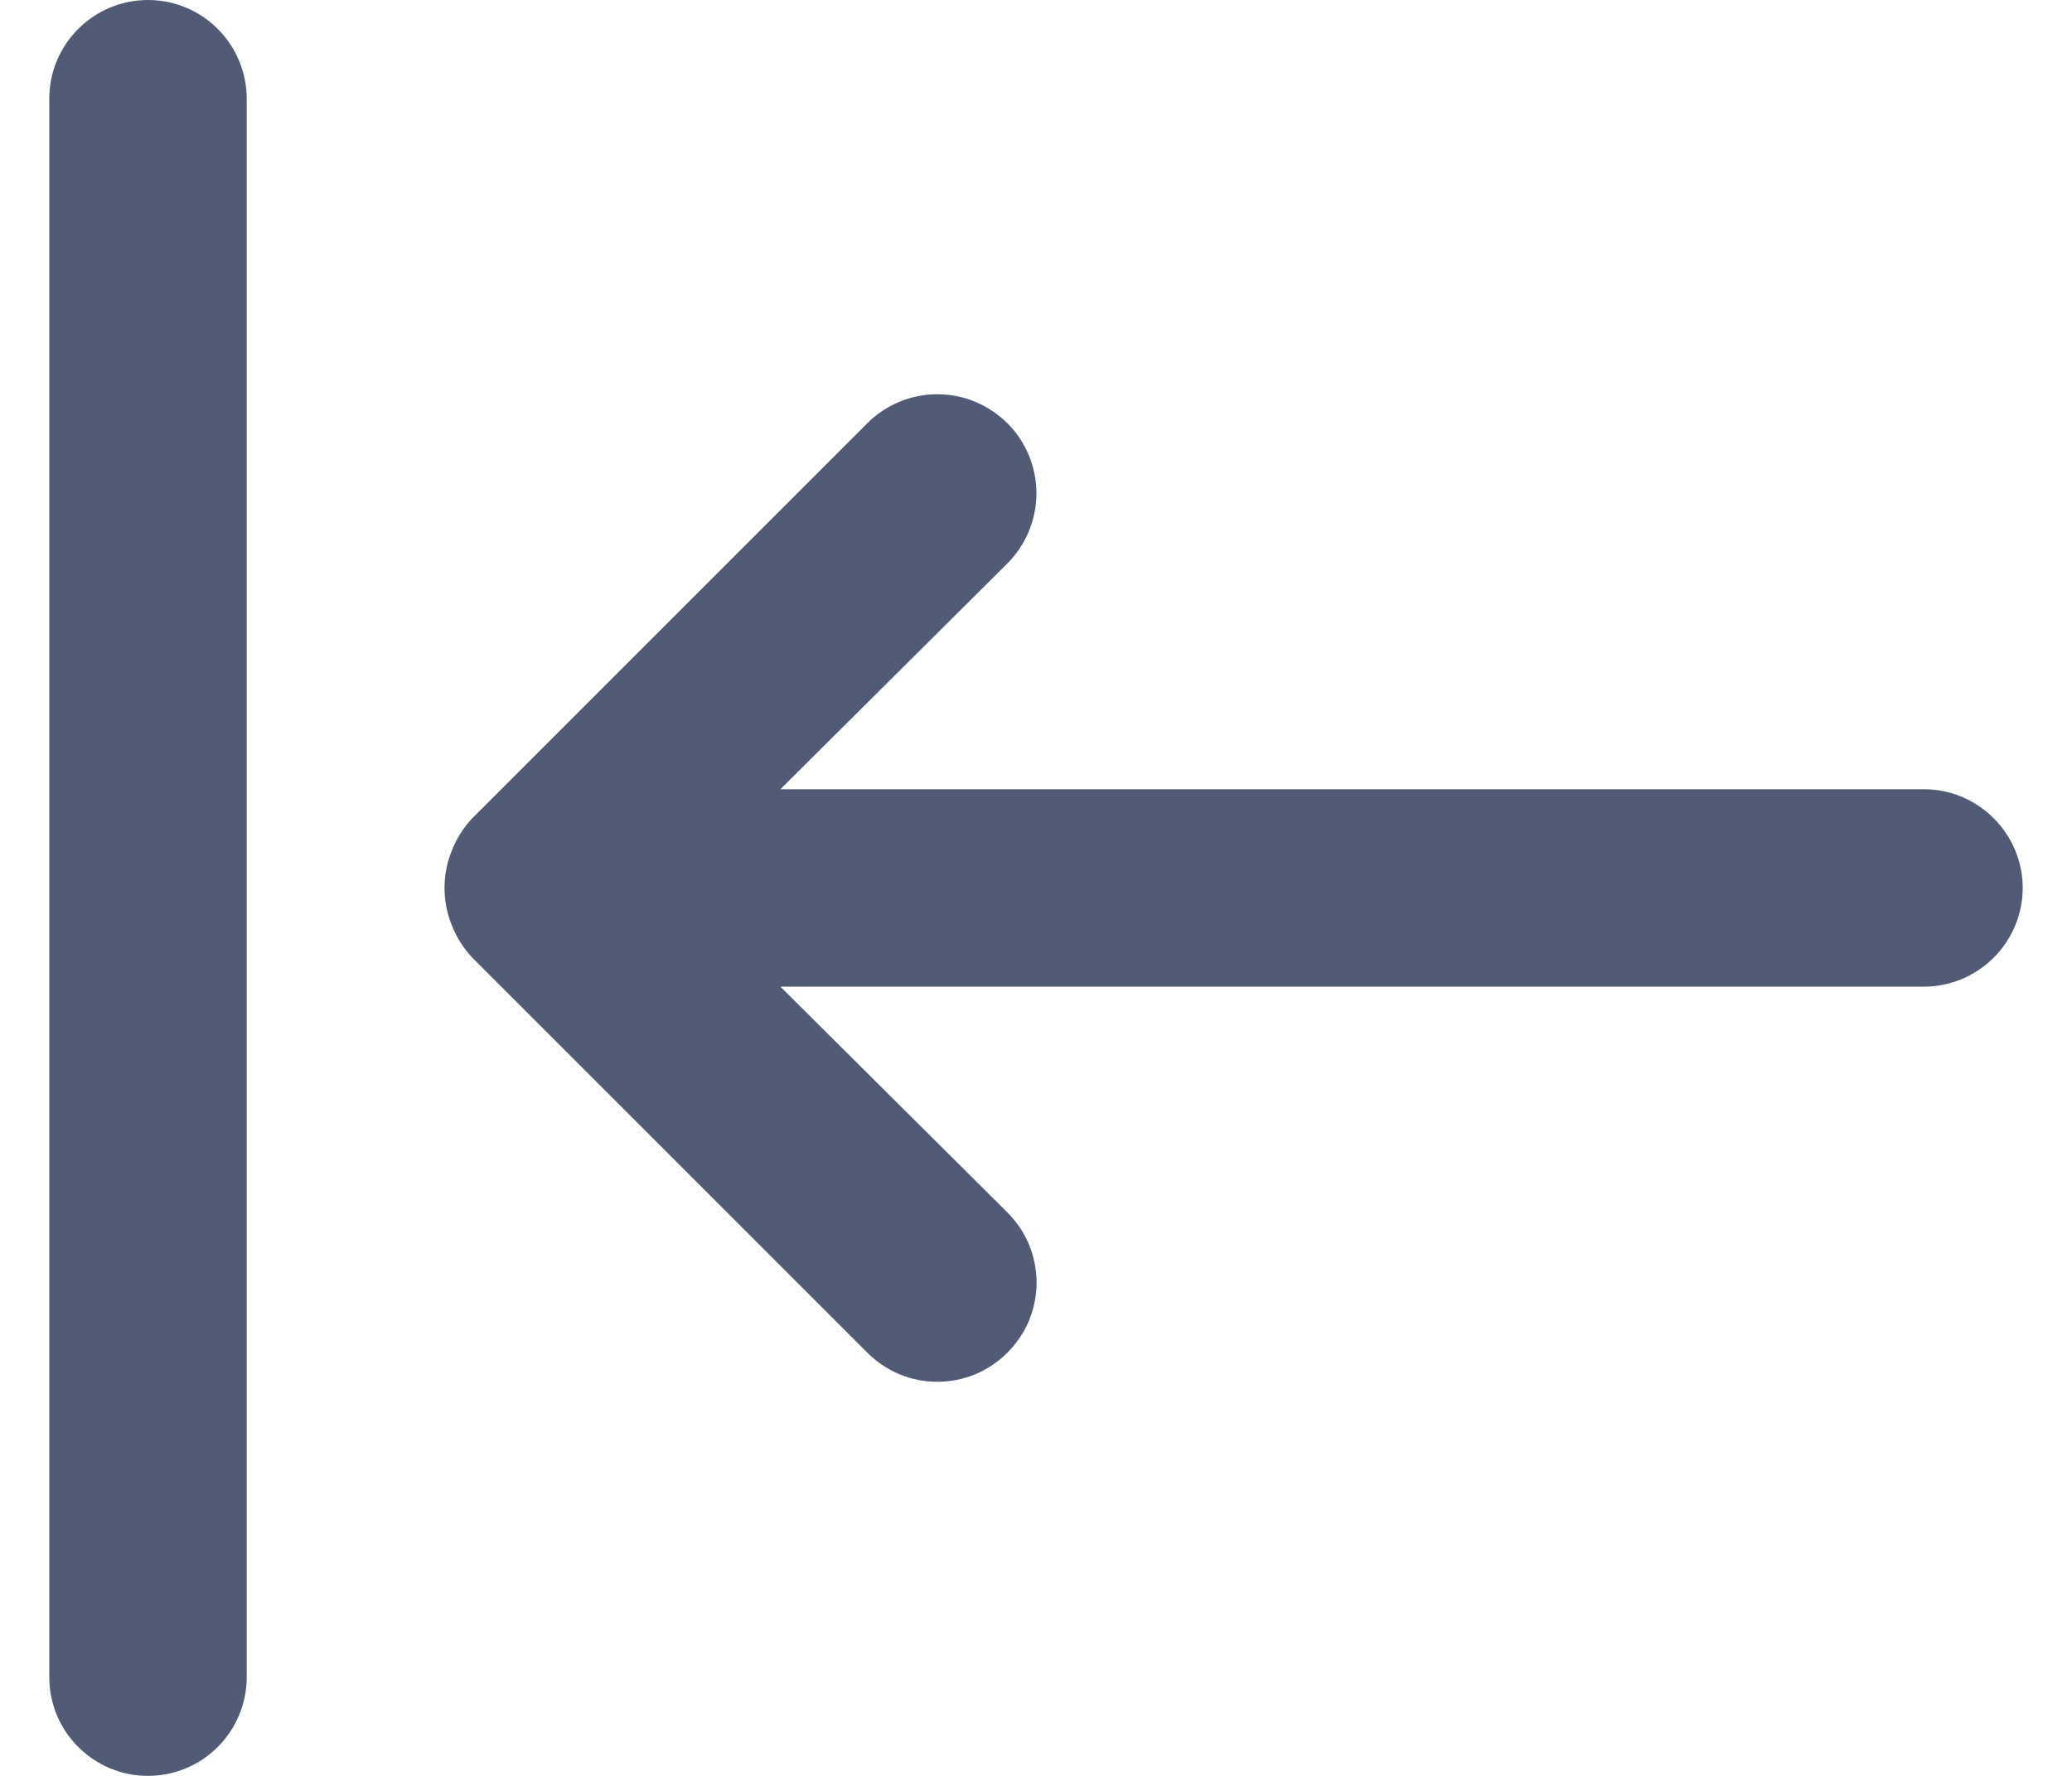 <svg width="14" height="12" viewBox="0 0 14 12" fill="none" xmlns="http://www.w3.org/2000/svg">
<path d="M13 5.333H5.273L6.807 3.807C6.869 3.745 6.918 3.671 6.952 3.59C6.985 3.508 7.003 3.421 7.003 3.333C7.003 3.245 6.985 3.158 6.952 3.077C6.918 2.996 6.869 2.922 6.807 2.86C6.744 2.798 6.671 2.749 6.589 2.715C6.508 2.681 6.421 2.664 6.333 2.664C6.245 2.664 6.158 2.681 6.077 2.715C5.996 2.749 5.922 2.798 5.86 2.86L3.193 5.527C3.133 5.59 3.085 5.665 3.053 5.747C2.987 5.909 2.987 6.091 3.053 6.253C3.085 6.335 3.133 6.41 3.193 6.473L5.86 9.14C5.922 9.202 5.996 9.252 6.077 9.286C6.158 9.32 6.245 9.337 6.333 9.337C6.421 9.337 6.508 9.32 6.59 9.286C6.671 9.252 6.745 9.202 6.807 9.14C6.869 9.078 6.919 9.004 6.953 8.923C6.986 8.842 7.004 8.755 7.004 8.667C7.004 8.579 6.986 8.492 6.953 8.41C6.919 8.329 6.869 8.255 6.807 8.193L5.273 6.667H13C13.177 6.667 13.346 6.596 13.471 6.471C13.596 6.346 13.667 6.177 13.667 6C13.667 5.823 13.596 5.654 13.471 5.529C13.346 5.404 13.177 5.333 13 5.333ZM1 0C0.823 0 0.654 0.07 0.529 0.195C0.403 0.32 0.333 0.49 0.333 0.667V11.333C0.333 11.51 0.403 11.68 0.529 11.805C0.654 11.93 0.823 12 1 12C1.177 12 1.346 11.93 1.471 11.805C1.596 11.68 1.667 11.51 1.667 11.333V0.667C1.667 0.49 1.596 0.32 1.471 0.195C1.346 0.07 1.177 0 1 0V0Z" fill="#525B75"/>
</svg>
